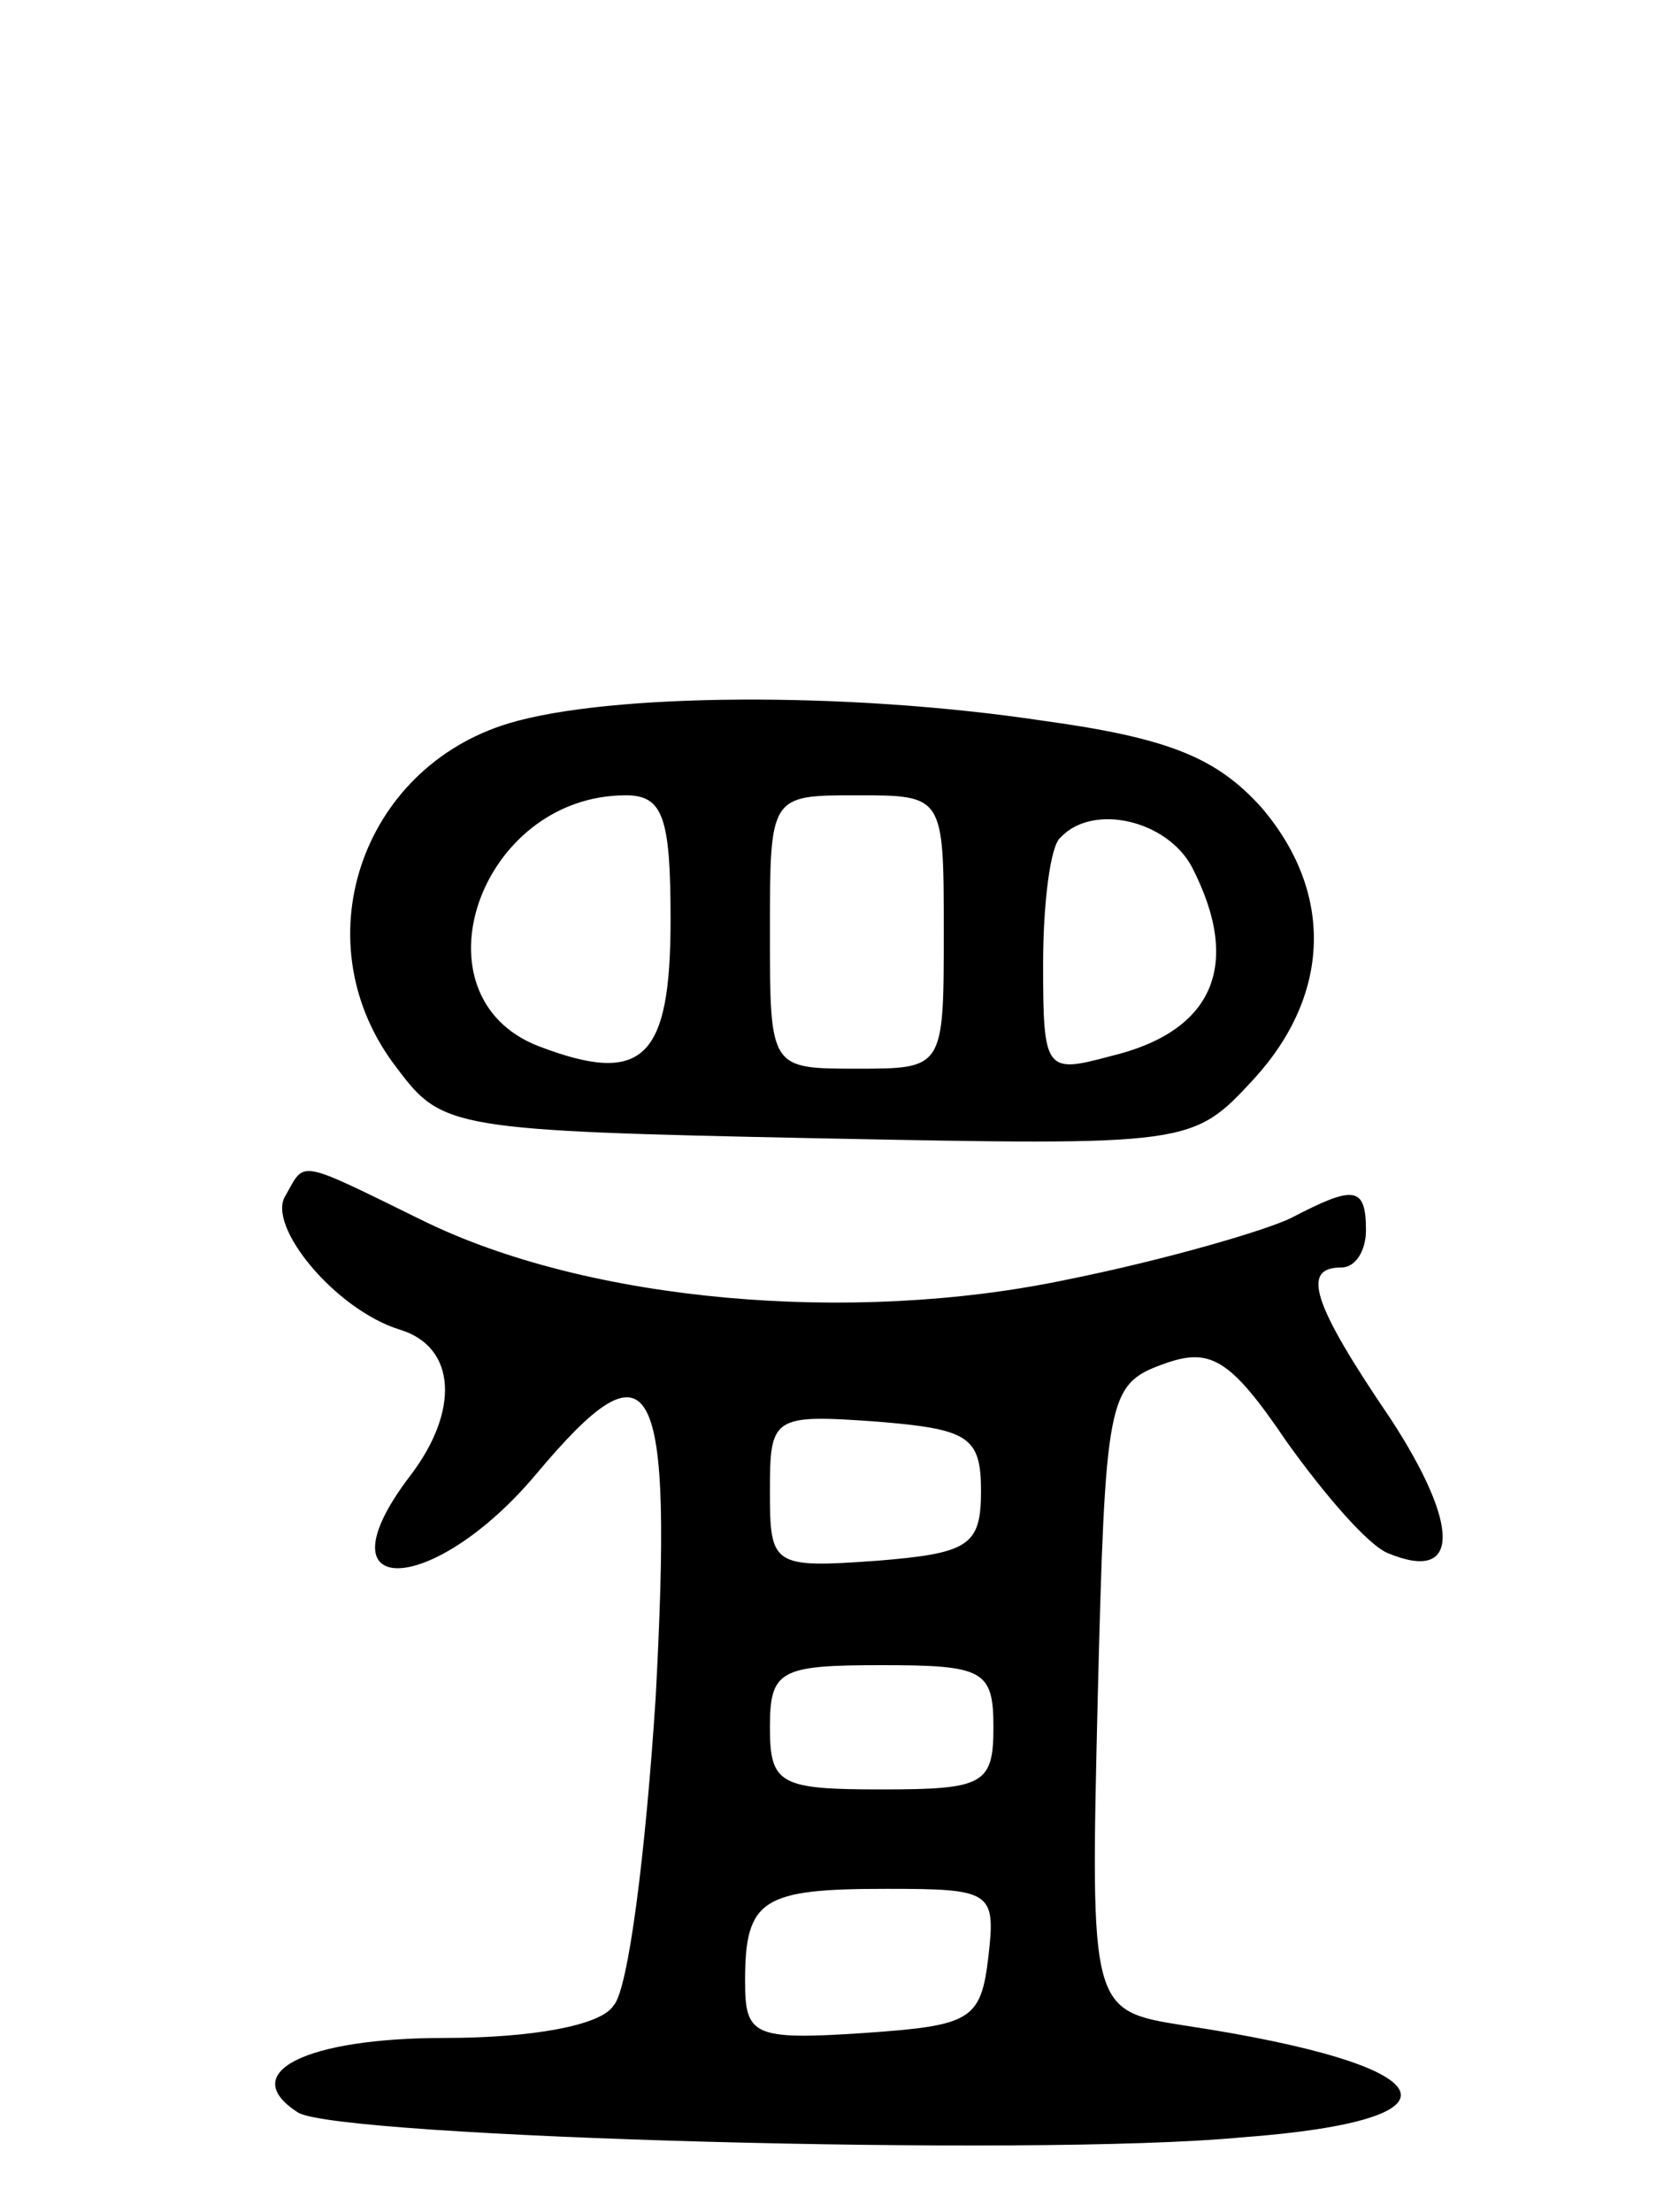 <svg version="1.0" xmlns="http://www.w3.org/2000/svg"
 width="67pt" height="89pt" viewBox="0 0 67 89"
 preserveAspectRatio="xMidYMid meet">
<g transform="translate(0,89) scale(0.1,-0.1)"
fill="#000000" stroke="none">
<path d="M205 599 c-60 -18 -84 -89 -45 -139 18 -24 22 -25 169 -28 151 -3
151 -3 176 24 31 34 32 75 3 109 -18 20 -37 28 -88 35 -80 12 -175 11 -215 -1z
m65 -79 c0 -56 -11 -67 -53 -51 -52 20 -24 101 35 101 15 0 18 -9 18 -50z
m110 -5 c0 -55 0 -55 -35 -55 -35 0 -35 0 -35 55 0 55 0 55 35 55 35 0 35 0
35 -55z m100 26 c20 -39 9 -66 -33 -76 -26 -7 -27 -6 -27 37 0 25 3 48 7 51
13 14 43 7 53 -12z"/>
<path d="M115 409 c-8 -12 20 -46 46 -54 23 -7 24 -33 4 -59 -38 -50 9 -49 51
1 47 56 55 41 48 -90 -4 -62 -11 -118 -17 -124 -5 -8 -33 -13 -68 -13 -56 0
-84 -14 -59 -30 16 -10 296 -18 380 -10 94 7 83 29 -23 45 -38 6 -38 6 -35
132 3 120 4 126 26 134 19 7 27 3 50 -31 15 -21 33 -42 41 -45 29 -12 29 11 1
54 -32 47 -36 61 -20 61 6 0 10 7 10 15 0 18 -5 18 -30 5 -10 -5 -51 -17 -91
-25 -86 -18 -192 -9 -259 24 -51 25 -47 24 -55 10z m280 -119 c0 -22 -5 -25
-42 -28 -42 -3 -43 -2 -43 28 0 30 1 31 43 28 37 -3 42 -6 42 -28z m5 -95 c0
-23 -4 -25 -45 -25 -41 0 -45 2 -45 25 0 23 4 25 45 25 41 0 45 -2 45 -25z
m-2 -92 c-3 -26 -7 -28 -50 -31 -45 -3 -48 -1 -48 21 0 33 7 37 57 37 42 0 44
-1 41 -27z"/>
</g>
</svg>
